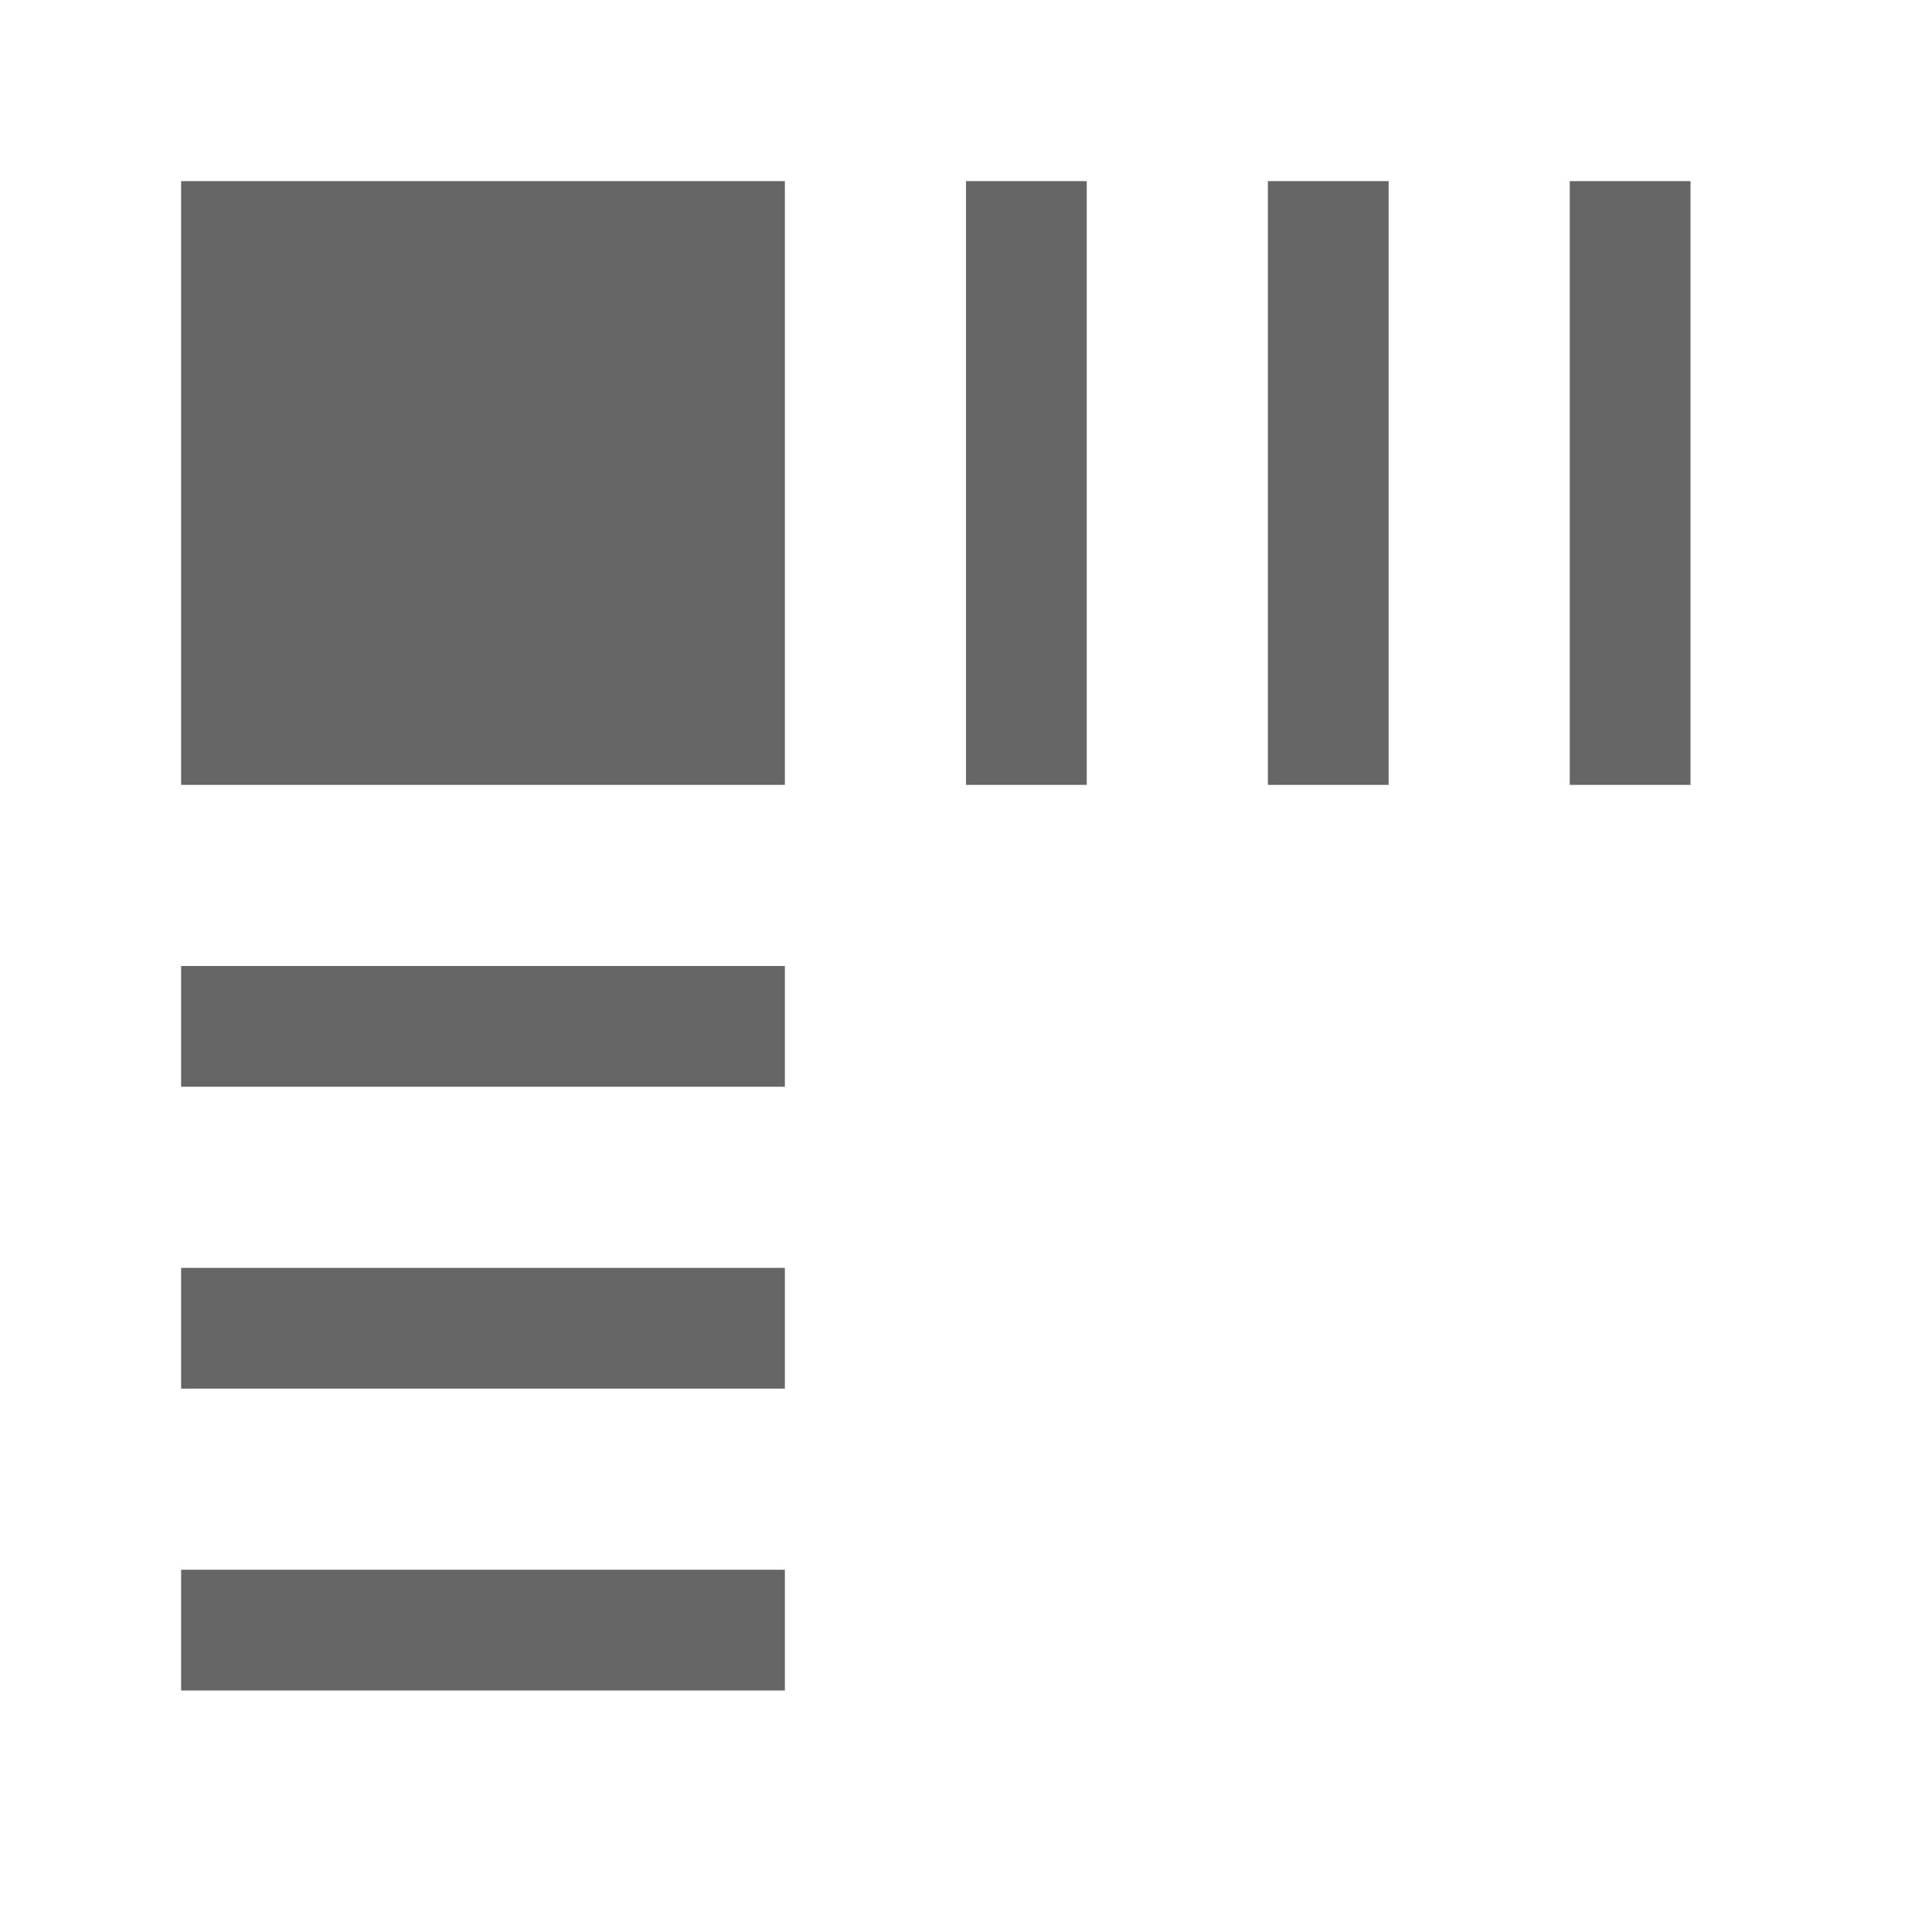 <?xml version="1.0" encoding="UTF-8" standalone="no"?>
<svg width="32px" height="32px" viewBox="0 0 32 32" version="1.1" xmlns="http://www.w3.org/2000/svg" xmlns:xlink="http://www.w3.org/1999/xlink">
    <!-- Generator: Sketch 3.7 (28169) - http://www.bohemiancoding.com/sketch -->
    <title>stairs</title>
    <desc>Created with Sketch.</desc>
    <defs></defs>
    <g id="Átomos" stroke="none" stroke-width="1" fill="none" fill-rule="evenodd">
        <g id="03_Iconos" transform="translate(-227, -652)" fill="#666666">
            <g id="ico-amenitie-stairs" transform="translate(243, 668) rotate(-180) translate(-243, -668) translate(227, 652)">
                <path d="M19,4 L29,4 L29,6 L19,6 L19,4 Z M19,9 L29,9 L29,11 L19,11 L19,9 Z M19,14 L29,14 L29,16 L19,16 L19,14 Z M11,19 L11,29 L9,29 L9,19 L11,19 Z M6,19 L6,29 L4,29 L4,19 L6,19 Z M16,19 L16,29 L14,29 L14,19 L16,19 Z M19,19 L29,19 L29,29 L19,29 L19,19 Z" id="stairs"></path>
            </g>
        </g>
    </g>
</svg>